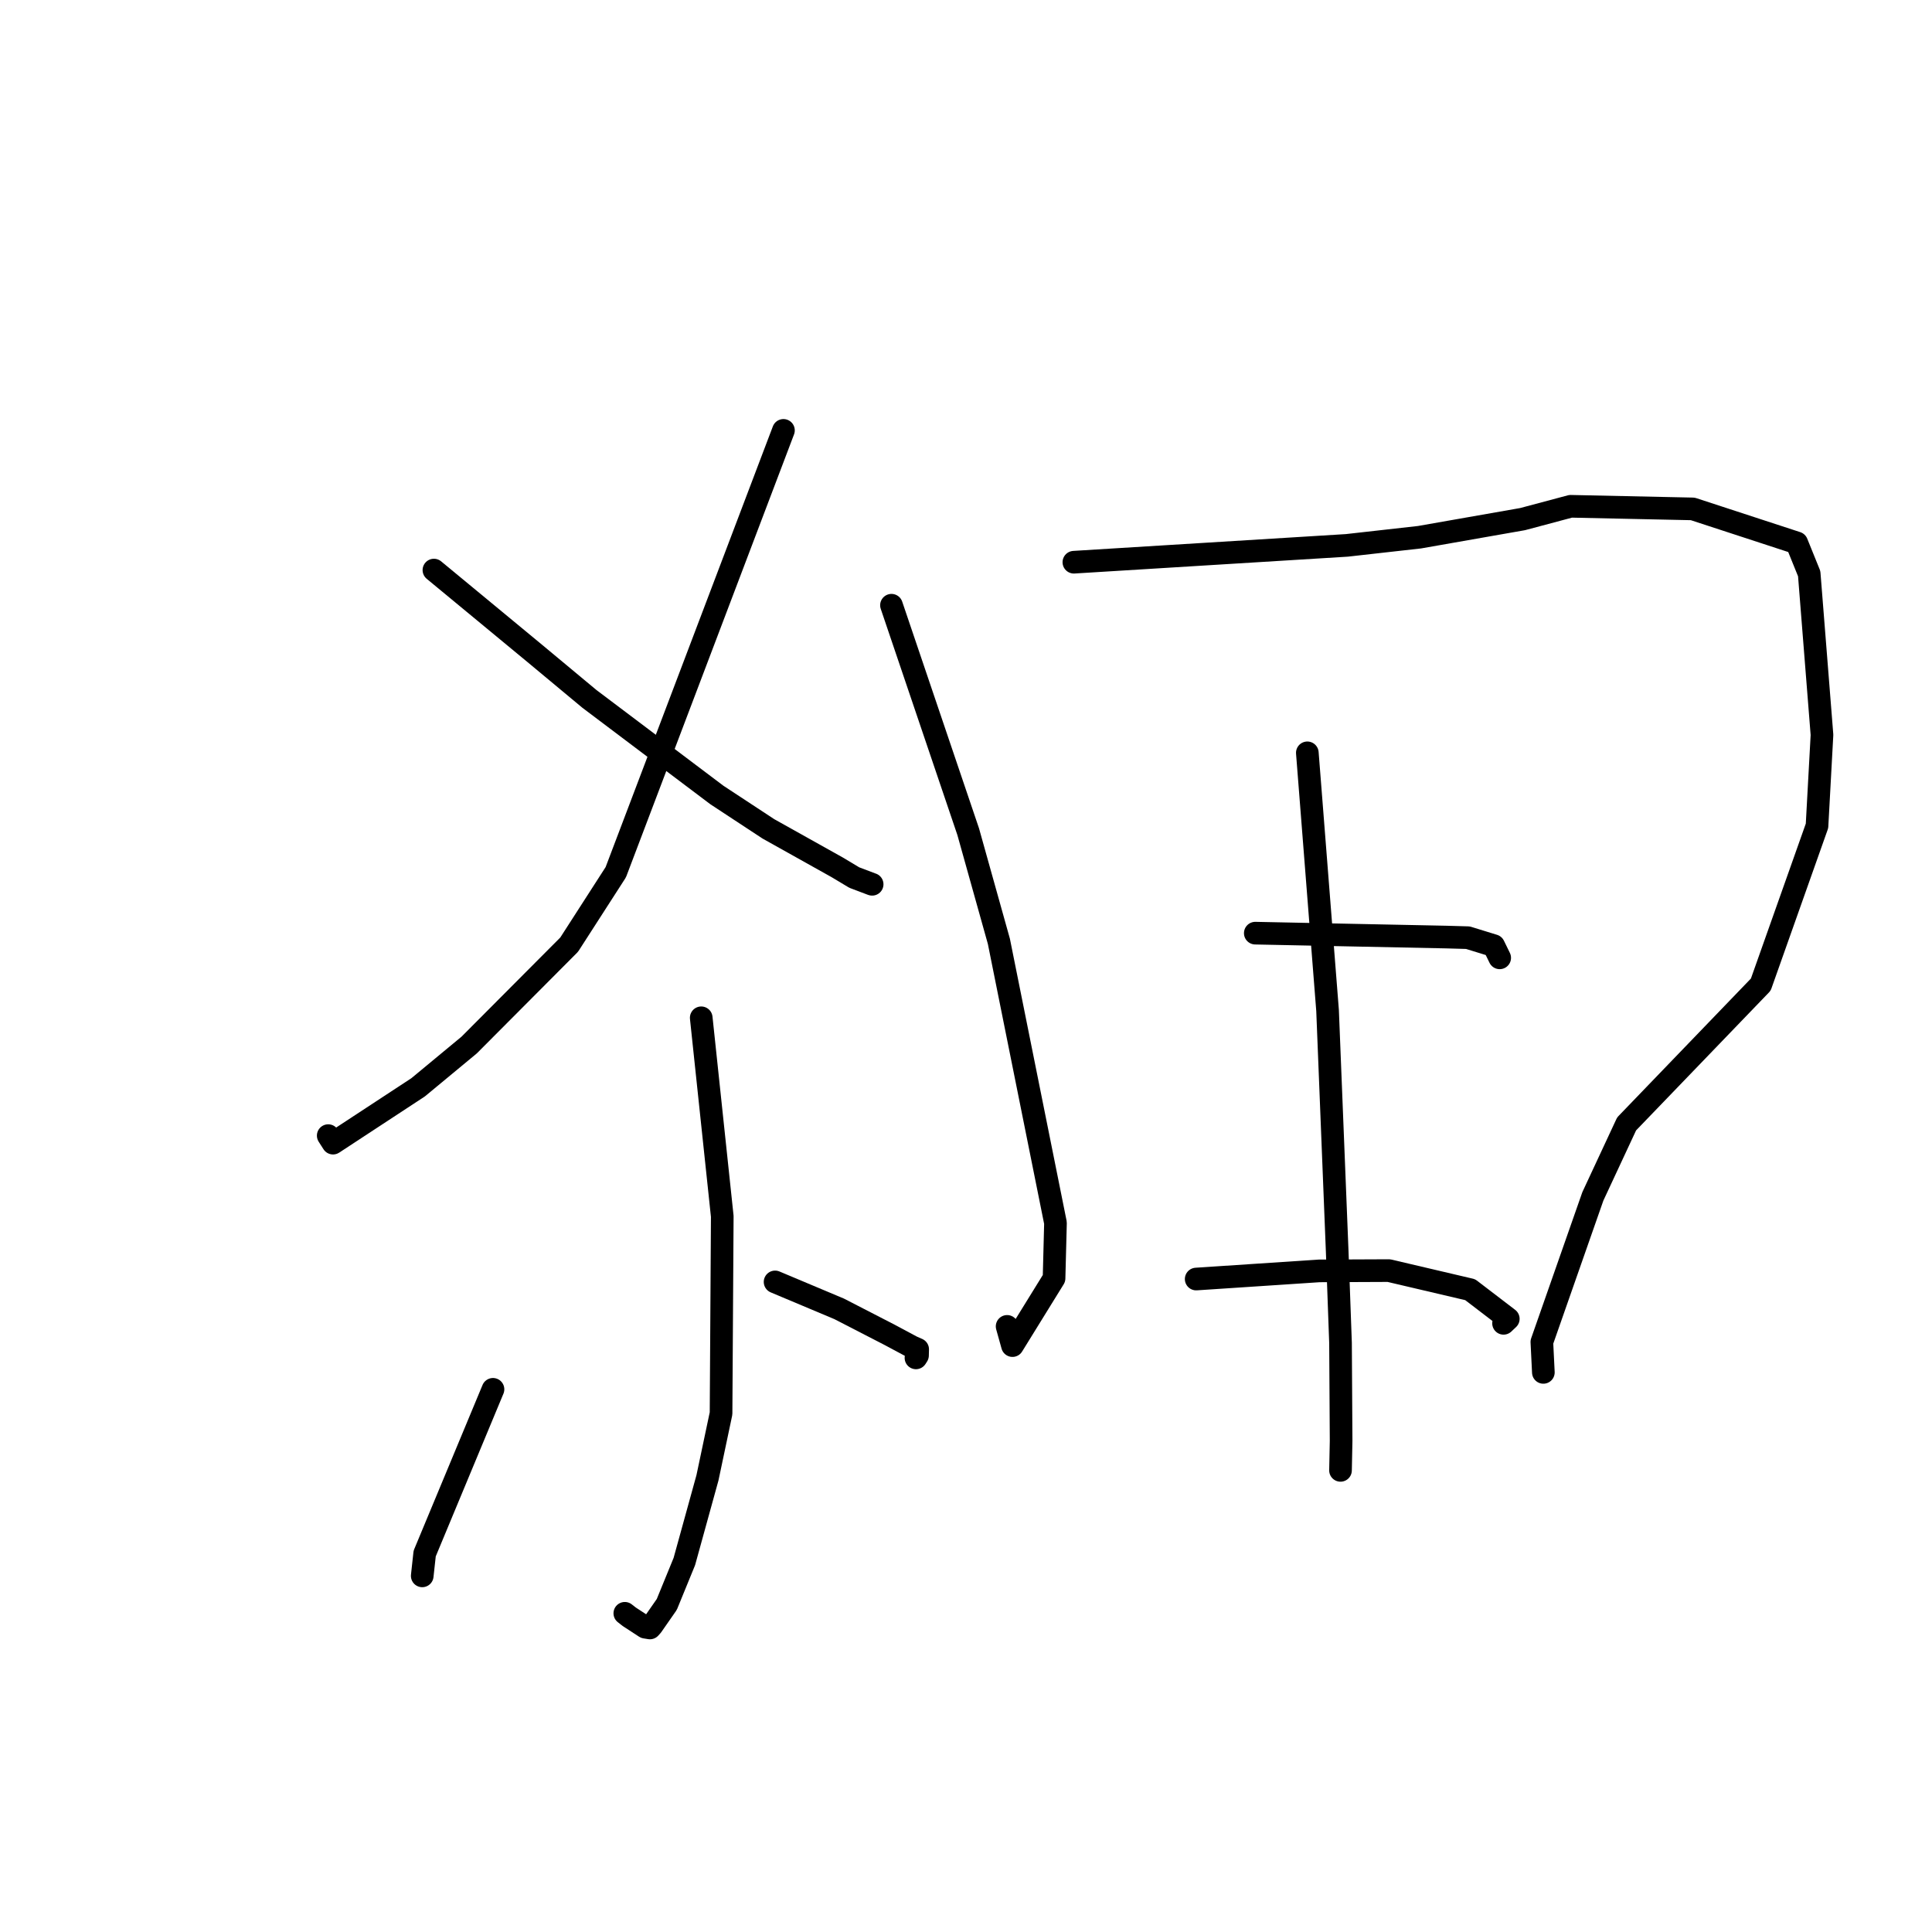 <?xml version="1.0" standalone="no"?>
    <svg width="256" height="256" xmlns="http://www.w3.org/2000/svg" version="1.1">
    <polyline stroke="black" stroke-width="3" stroke-linecap="round" fill="transparent" stroke-linejoin="round" points="103.811 57.027 92.702 86.3 81.594 115.574 75.416 125.17 62.167 138.472 55.401 144.077 44.128 151.472 43.534 150.543 43.491 150.475 " />
        <polyline stroke="black" stroke-width="3" stroke-linecap="round" fill="transparent" stroke-linejoin="round" points="57.496 75.537 64.192 81.07 70.887 86.604 78.094 92.602 94.992 105.342 101.815 109.828 110.956 114.938 113.192 116.279 115.489 117.149 115.564 117.173 " />
        <polyline stroke="black" stroke-width="3" stroke-linecap="round" fill="transparent" stroke-linejoin="round" points="92.917 134.863 94.31 148.02 95.704 161.177 95.543 187.287 93.743 195.813 90.679 206.91 88.353 212.594 86.398 215.402 86.119 215.713 85.498 215.613 83.395 214.241 82.791 213.77 " />
        <polyline stroke="black" stroke-width="3" stroke-linecap="round" fill="transparent" stroke-linejoin="round" points="65.324 184.093 60.798 194.972 56.271 205.852 56.004 208.301 55.949 208.812 " />
        <polyline stroke="black" stroke-width="3" stroke-linecap="round" fill="transparent" stroke-linejoin="round" points="102.702 169.861 106.951 171.647 111.2 173.434 117.856 176.862 120.837 178.457 121.596 178.792 121.575 179.606 121.37 179.926 " />
        <polyline stroke="black" stroke-width="3" stroke-linecap="round" fill="transparent" stroke-linejoin="round" points="118.125 80.196 123.208 95.2 128.292 110.204 132.357 124.73 139.857 162.046 139.667 169.386 134.159 178.299 133.448 175.752 " />
        <polyline stroke="black" stroke-width="3" stroke-linecap="round" fill="transparent" stroke-linejoin="round" points="142.294 74.496 160.376 73.381 178.458 72.266 188.092 71.184 201.748 68.786 208.119 67.086 224.298 67.432 238.077 71.937 239.728 76.013 241.422 97.377 240.763 109.431 233.311 130.468 215.535 148.925 211.062 158.524 204.305 177.818 204.485 181.482 204.503 181.849 " />
        <polyline stroke="black" stroke-width="3" stroke-linecap="round" fill="transparent" stroke-linejoin="round" points="173.228 99.754 174.568 116.819 175.909 133.885 177.185 165.803 177.626 177.953 177.704 190.924 177.632 194.482 177.624 194.832 " />
        <polyline stroke="black" stroke-width="3" stroke-linecap="round" fill="transparent" stroke-linejoin="round" points="166.332 123.648 178.988 123.907 191.643 124.166 194.505 124.247 197.929 125.303 198.507 126.488 198.717 126.919 " />
        <polyline stroke="black" stroke-width="3" stroke-linecap="round" fill="transparent" stroke-linejoin="round" points="158.5 169.479 166.652 168.94 174.803 168.4 184.03 168.361 194.806 170.889 199.857 174.753 199.228 175.347 " />
        </svg>